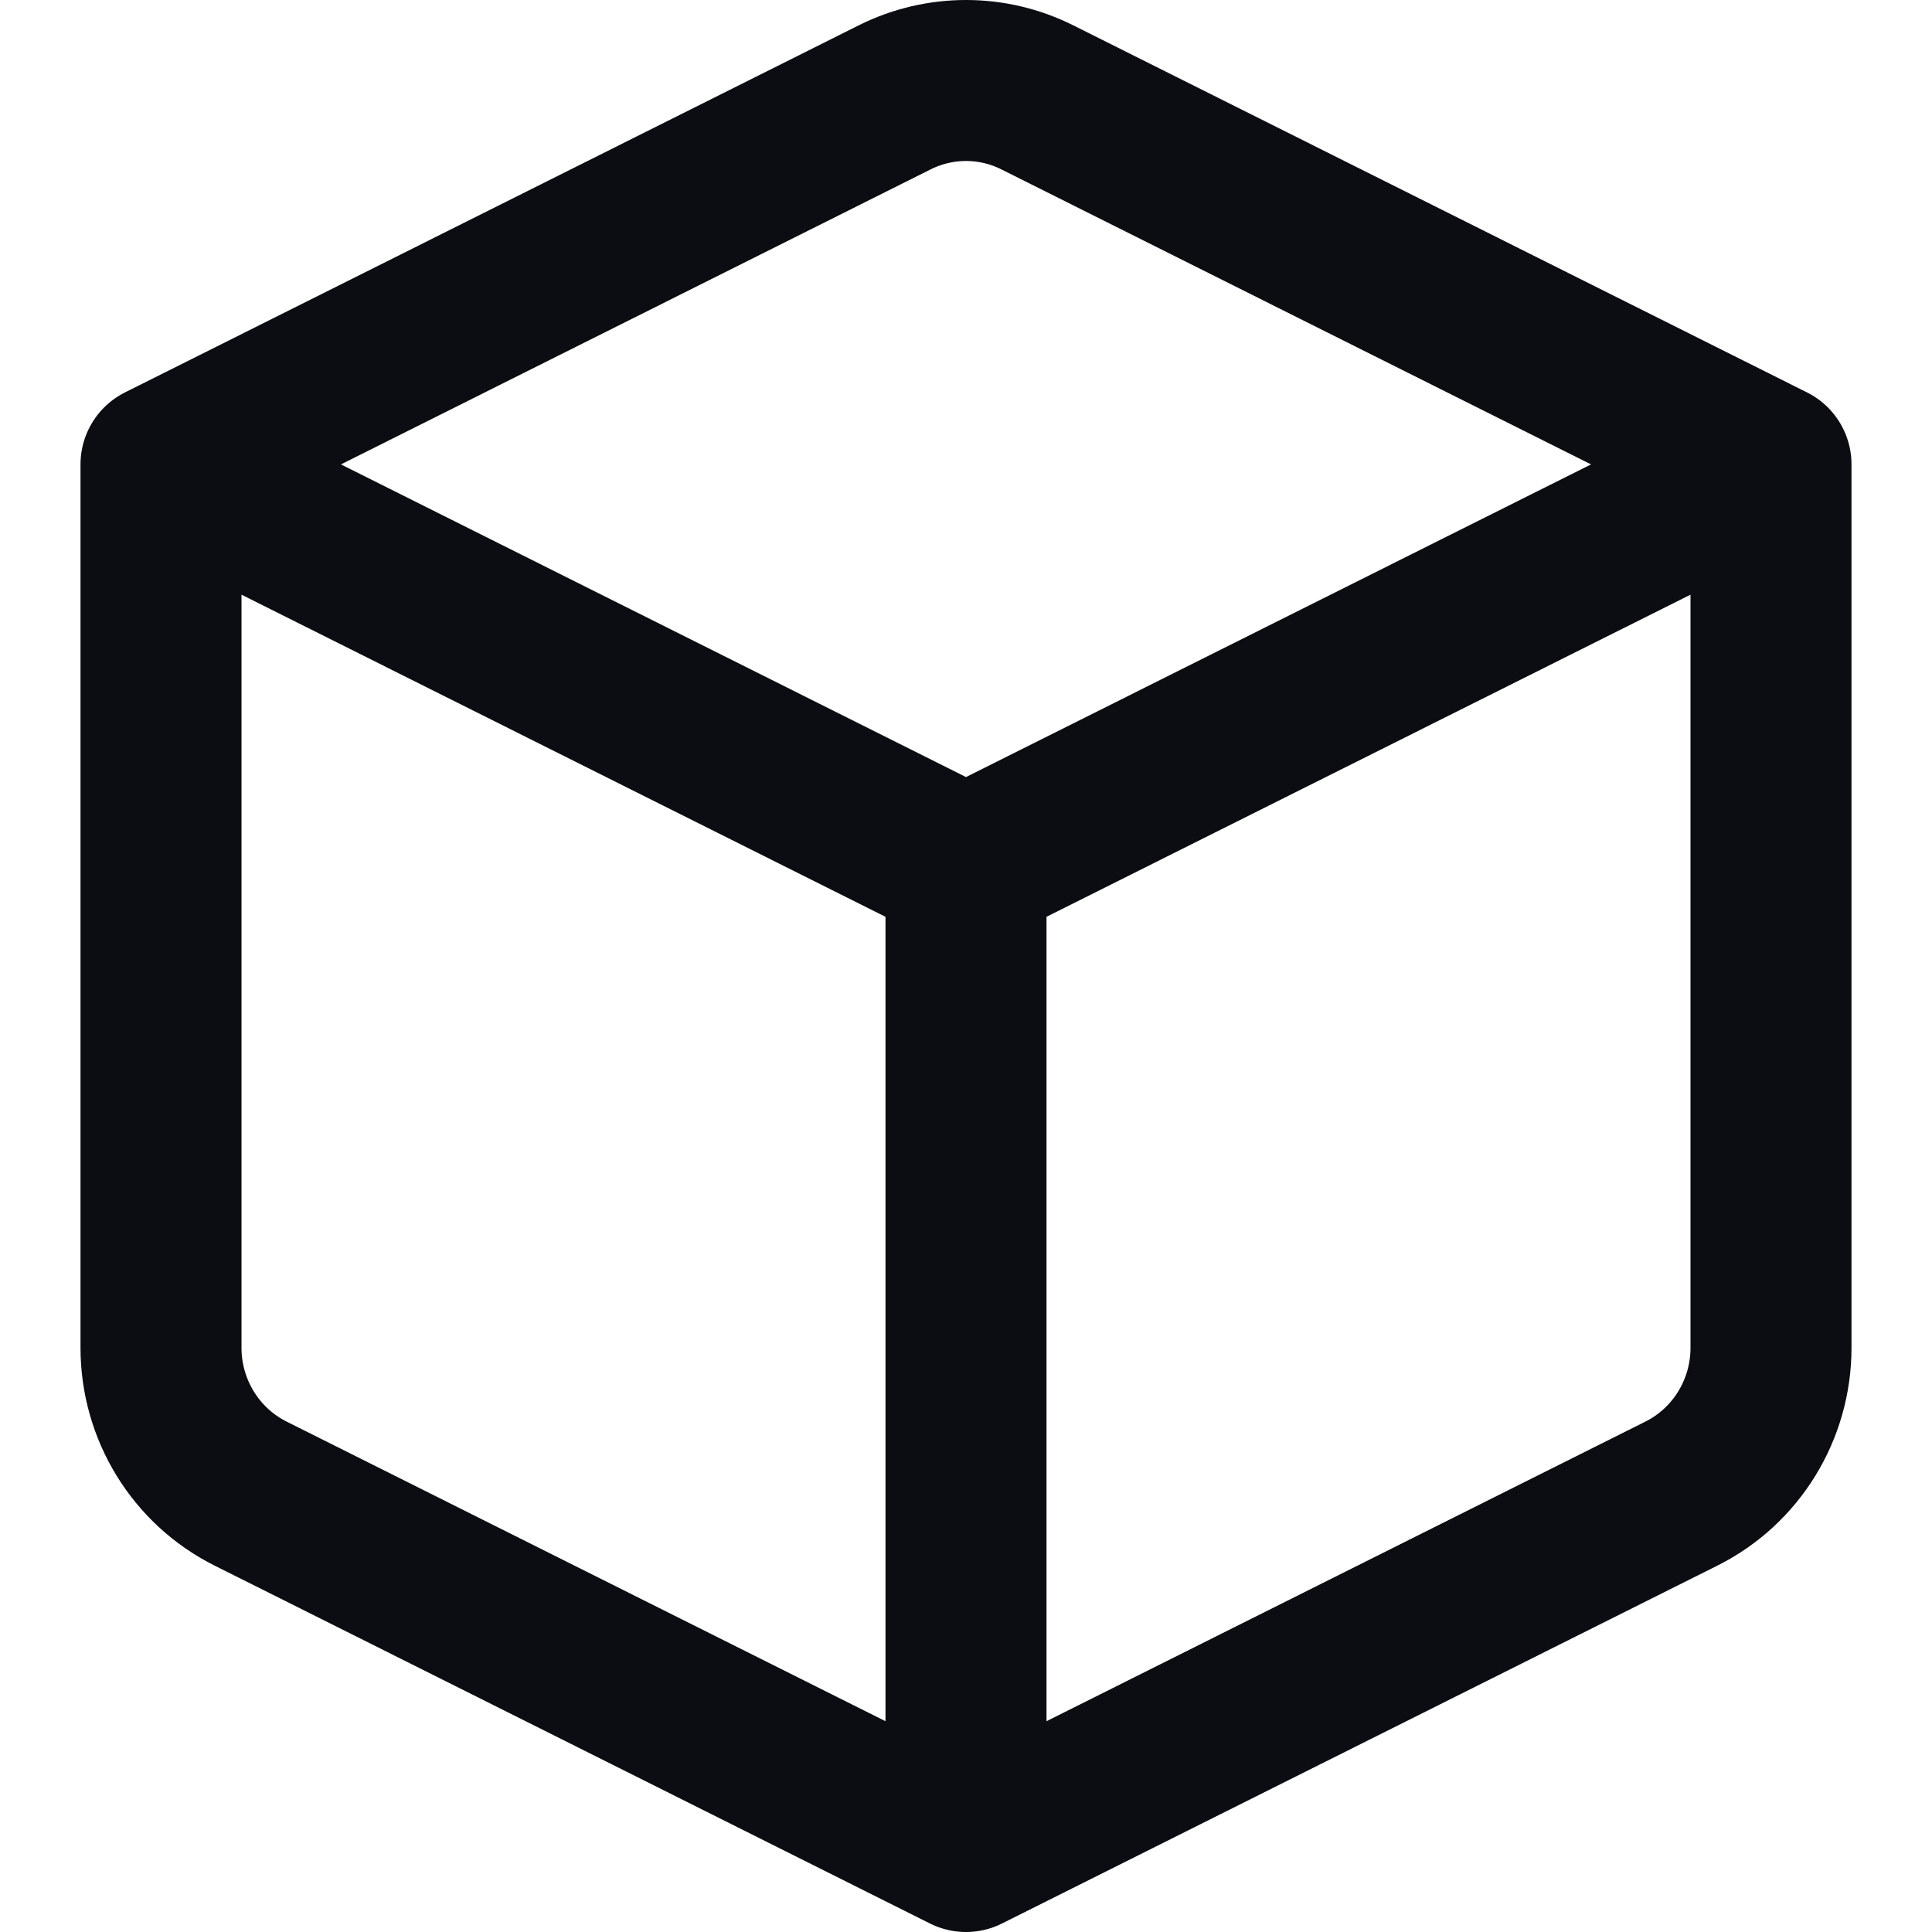 <svg width="24" height="24" viewBox="0 0 24 24" fill="none" xmlns="http://www.w3.org/2000/svg">
<path d="M12 10.771L2 5.769M12 10.771L22 5.769M12 10.771V23M2 5.769L11.113 1.21C11.672 0.93 12.328 0.93 12.887 1.21L22 5.769M2 5.769V16.742C2 17.511 2.431 18.213 3.113 18.554L12 23M22 5.769V16.742C22 17.511 21.569 18.213 20.887 18.554L12 23" stroke="#0B0D12" stroke-width="2" stroke-linecap="round" stroke-linejoin="round"/>
</svg>
